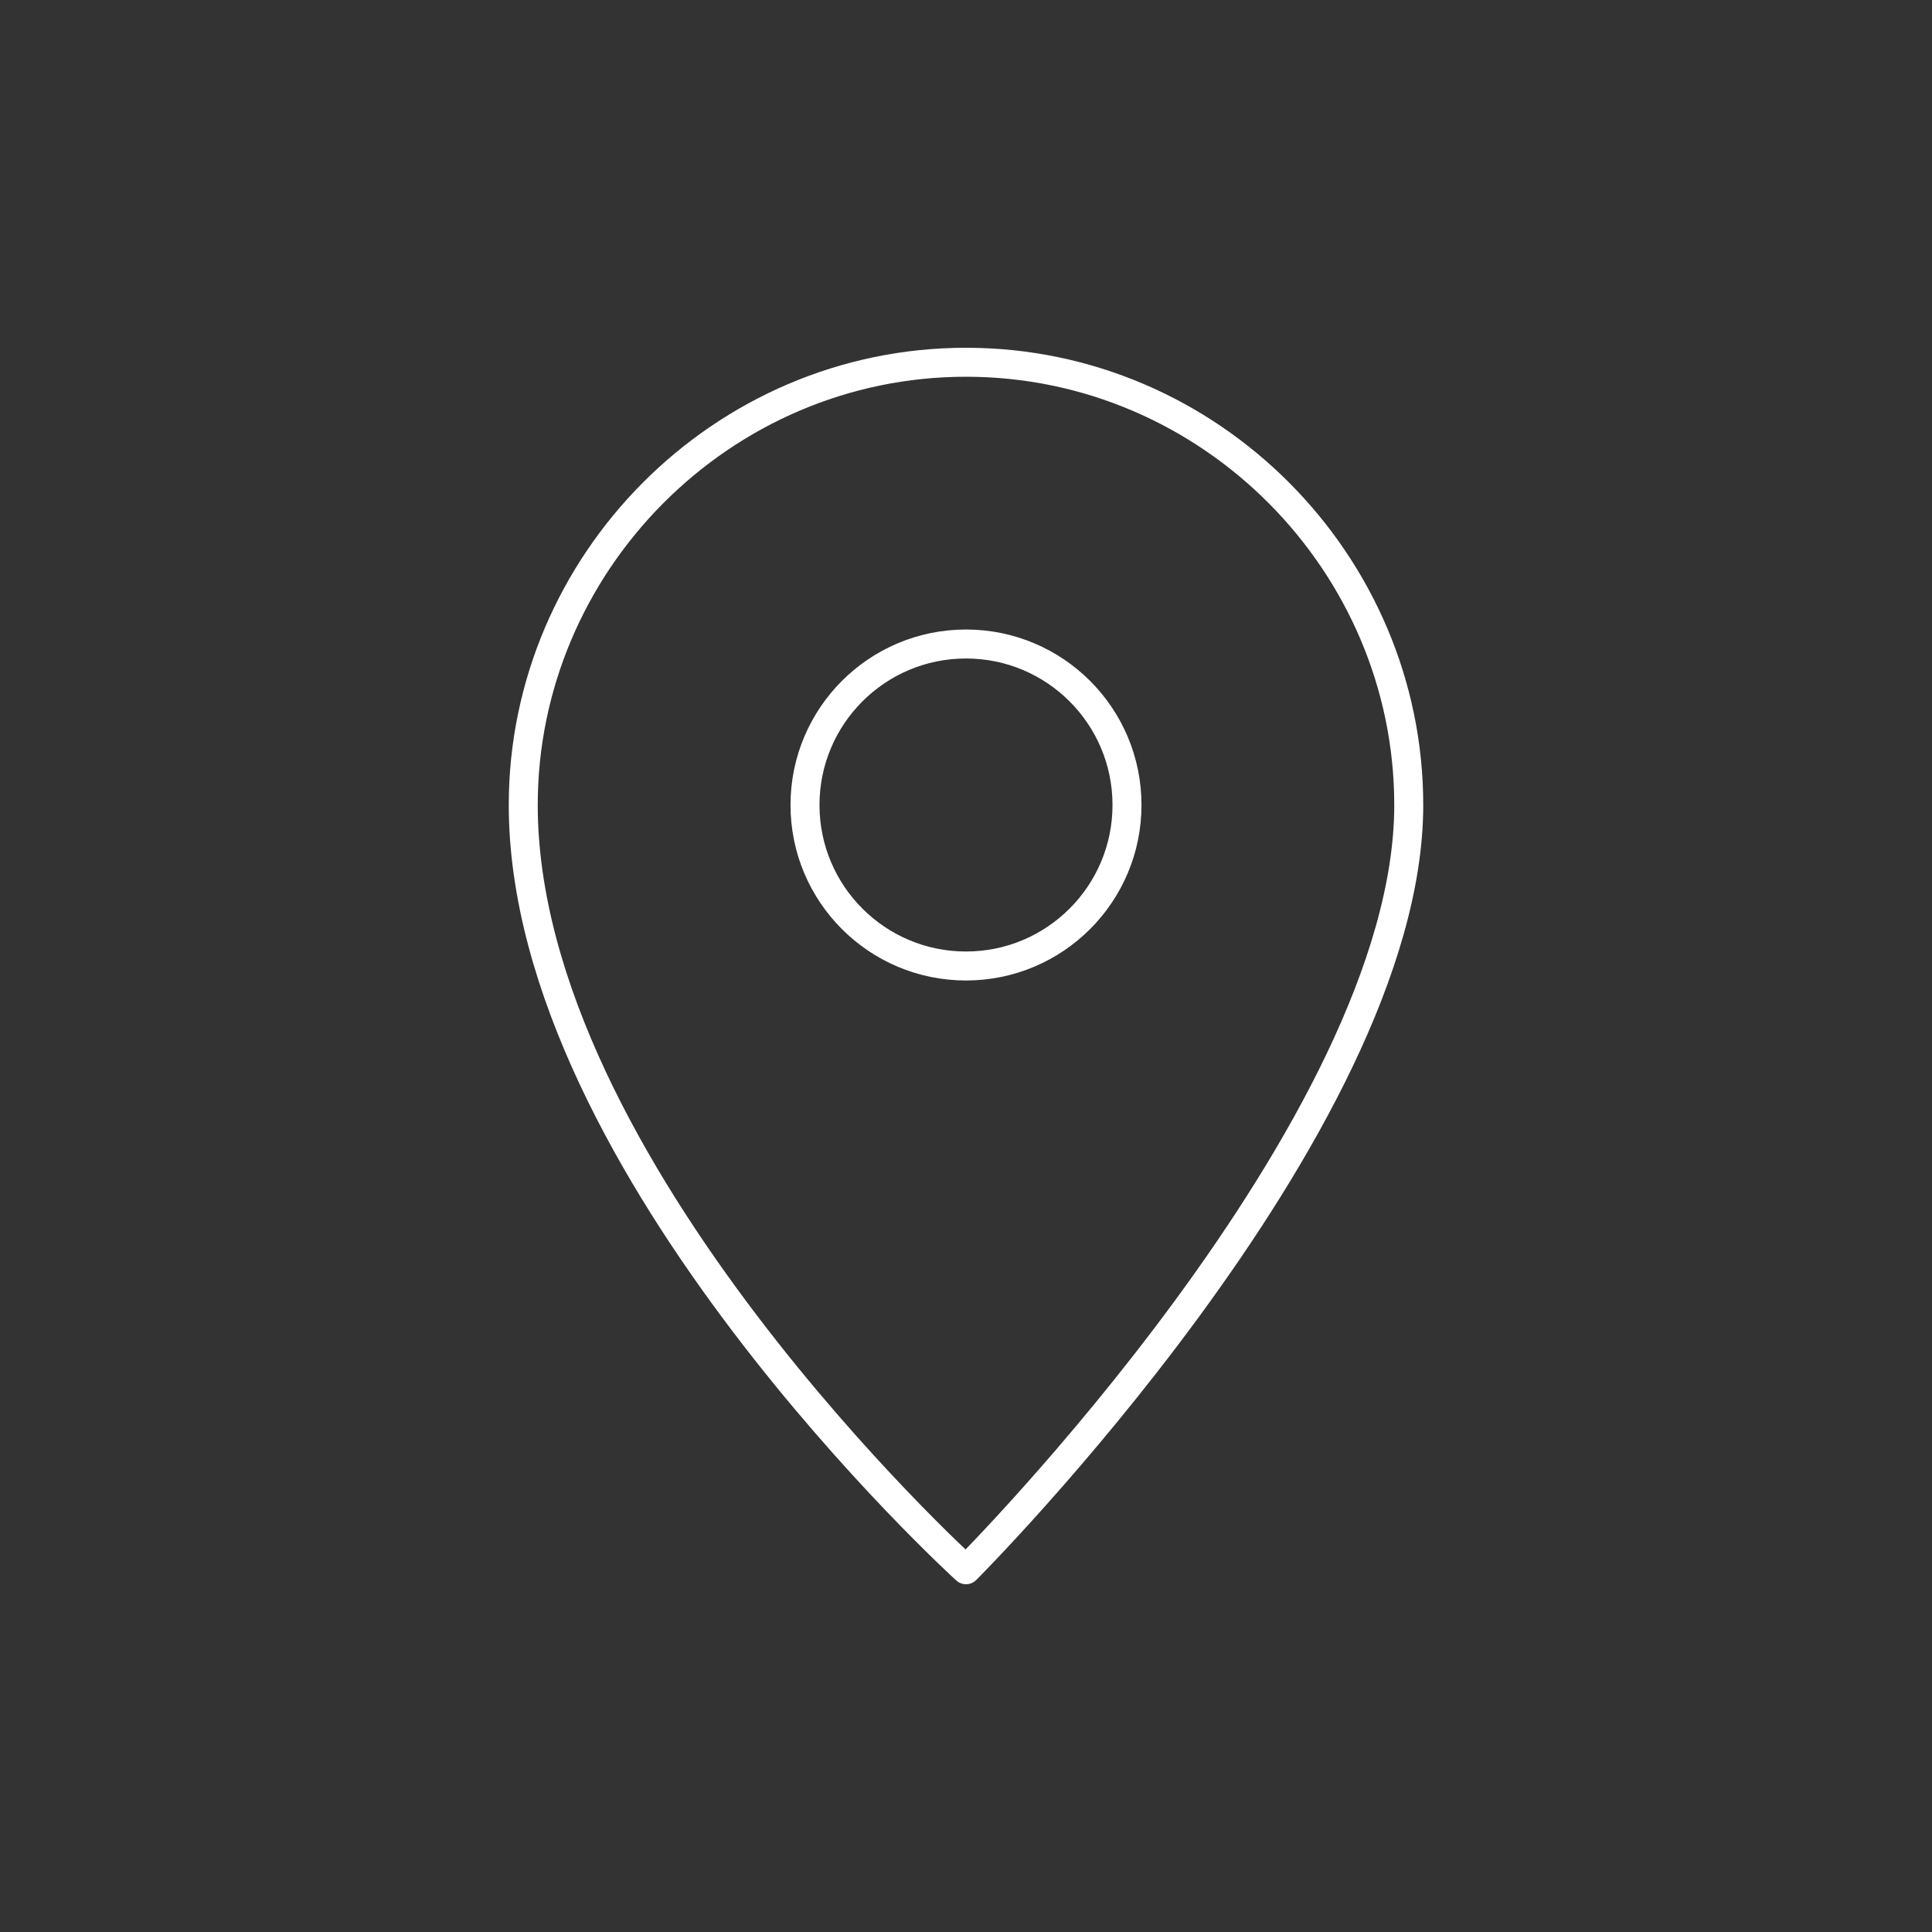 <?xml version="1.0" encoding="iso-8859-1"?>
<svg version="1.1" xmlns="http://www.w3.org/2000/svg" xmlns:xlink="http://www.w3.org/1999/xlink" x="0px" y="0px"
	 viewBox="0 0 48 48" style="enable-background:new 0 0 48 48;" xml:space="preserve">
<rect x="0" y="0" width="48" height="48" fill="#333333" stroke="none"/>
<g id="location">
		<path id="location_1_" style="fill:none;stroke:#ffffff;stroke-width:0.72;stroke-linecap:round;stroke-linejoin:round;stroke-miterlimit:10;" d="
		M35,20c0,8-11,19-11,19S13,29,13,20c0-6,4.925-11,11-11S35,14,35,20z M24,16c-2.209,0-4,1.791-4,4s1.791,4,4,4s4-1.791,4-4
		S26.209,16,24,16z"/>
</g>
</svg>
